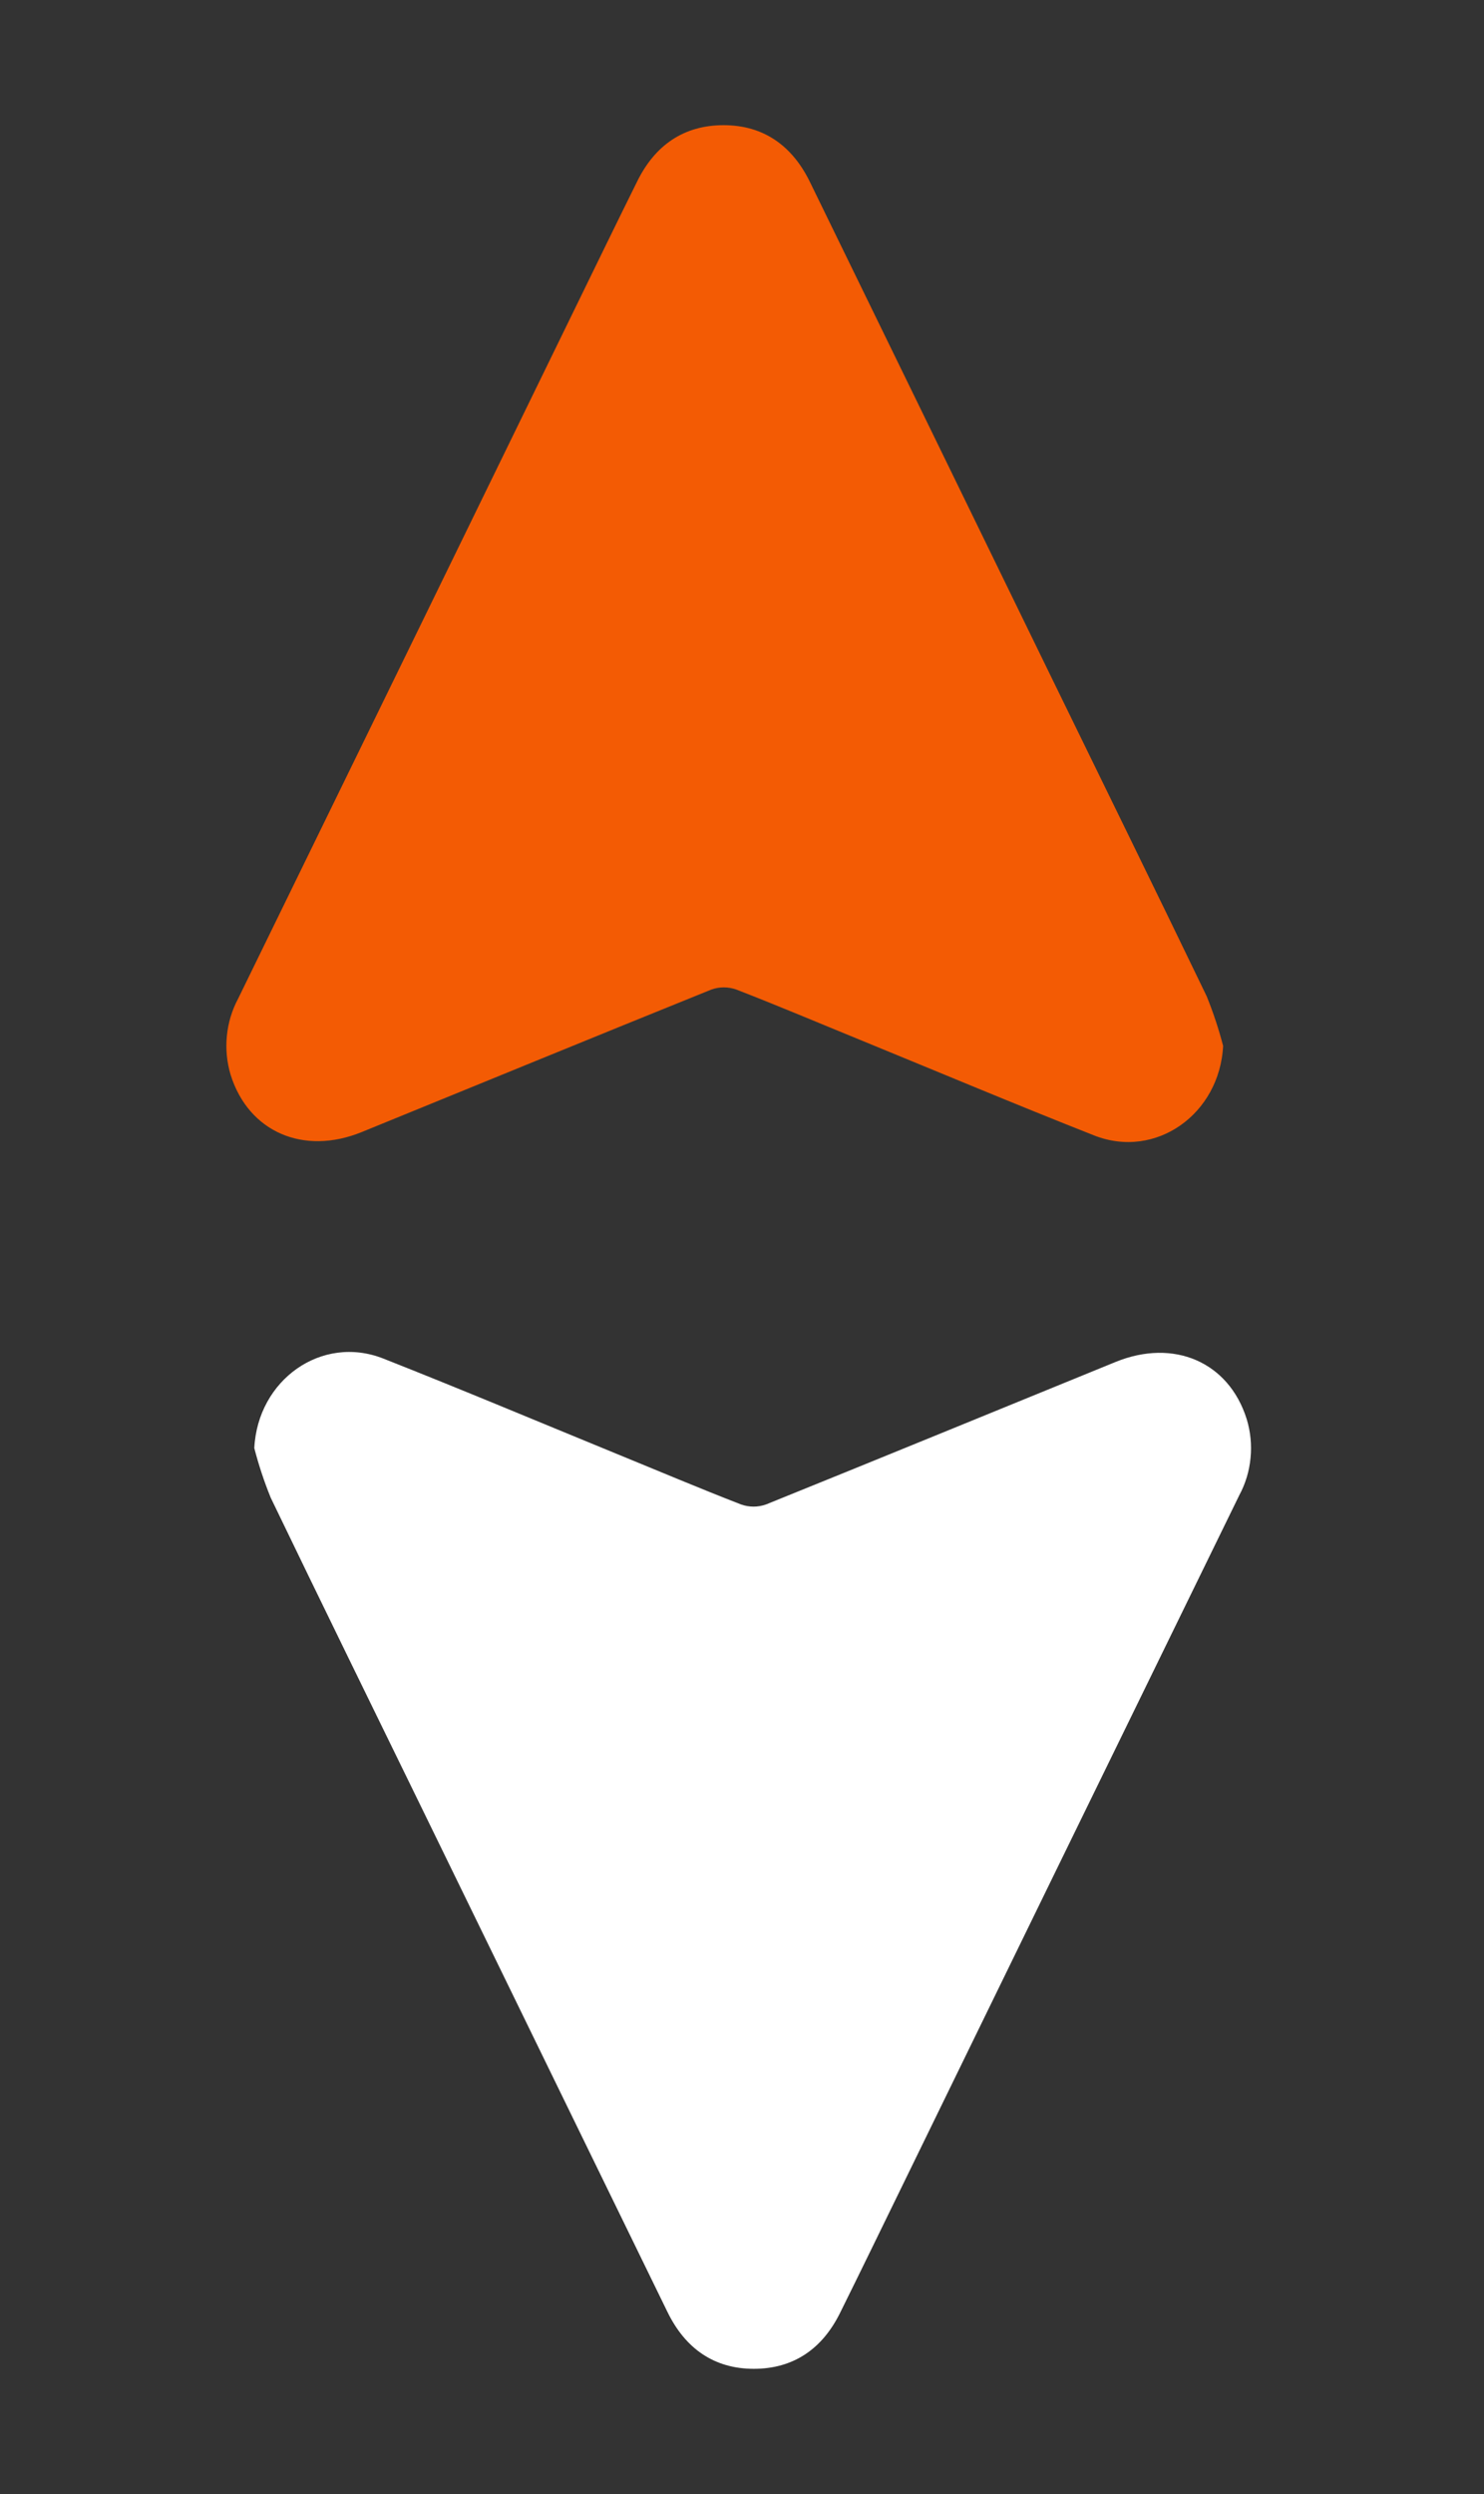 <svg width="25" height="42" viewBox="0 0 25 42" fill="none" xmlns="http://www.w3.org/2000/svg">
<rect x="0" y="0" width="25" height="42" fill="#333333" stroke="none"/>
<path d="M20.605 17.613C20.547 18.761 19.471 19.531 18.431 19.121C17.12 18.604 15.819 18.057 14.514 17.522C13.811 17.235 13.111 16.938 12.403 16.664C12.268 16.616 12.12 16.616 11.985 16.664C10.019 17.458 8.059 18.263 6.095 19.064C5.114 19.464 4.189 19.064 3.886 18.103C3.822 17.891 3.8 17.667 3.822 17.446C3.843 17.225 3.908 17.011 4.012 16.817C6.082 12.582 8.15 8.345 10.217 4.107C10.387 3.757 10.56 3.408 10.732 3.06C11.033 2.444 11.521 2.108 12.19 2.108C12.859 2.108 13.345 2.45 13.645 3.066C15.014 5.872 16.382 8.676 17.748 11.48C18.609 13.245 19.475 15.008 20.328 16.777C20.438 17.049 20.531 17.328 20.605 17.613Z" fill="#F35B04"/>
<path d="M4.284 24.387C4.341 23.239 5.418 22.469 6.458 22.879C7.769 23.396 9.07 23.943 10.375 24.478C11.077 24.765 11.778 25.062 12.485 25.336C12.621 25.384 12.768 25.384 12.904 25.336C14.869 24.542 16.83 23.737 18.793 22.936C19.774 22.536 20.7 22.936 21.002 23.897C21.067 24.109 21.089 24.333 21.067 24.554C21.046 24.775 20.981 24.989 20.876 25.183C18.806 29.418 16.738 33.655 14.671 37.894C14.501 38.243 14.329 38.592 14.157 38.94C13.856 39.556 13.368 39.892 12.699 39.892C12.03 39.892 11.544 39.55 11.244 38.934C9.875 36.128 8.507 33.324 7.14 30.52C6.279 28.755 5.413 26.992 4.561 25.223C4.45 24.951 4.358 24.672 4.284 24.387Z" fill="white"/>
</svg>
